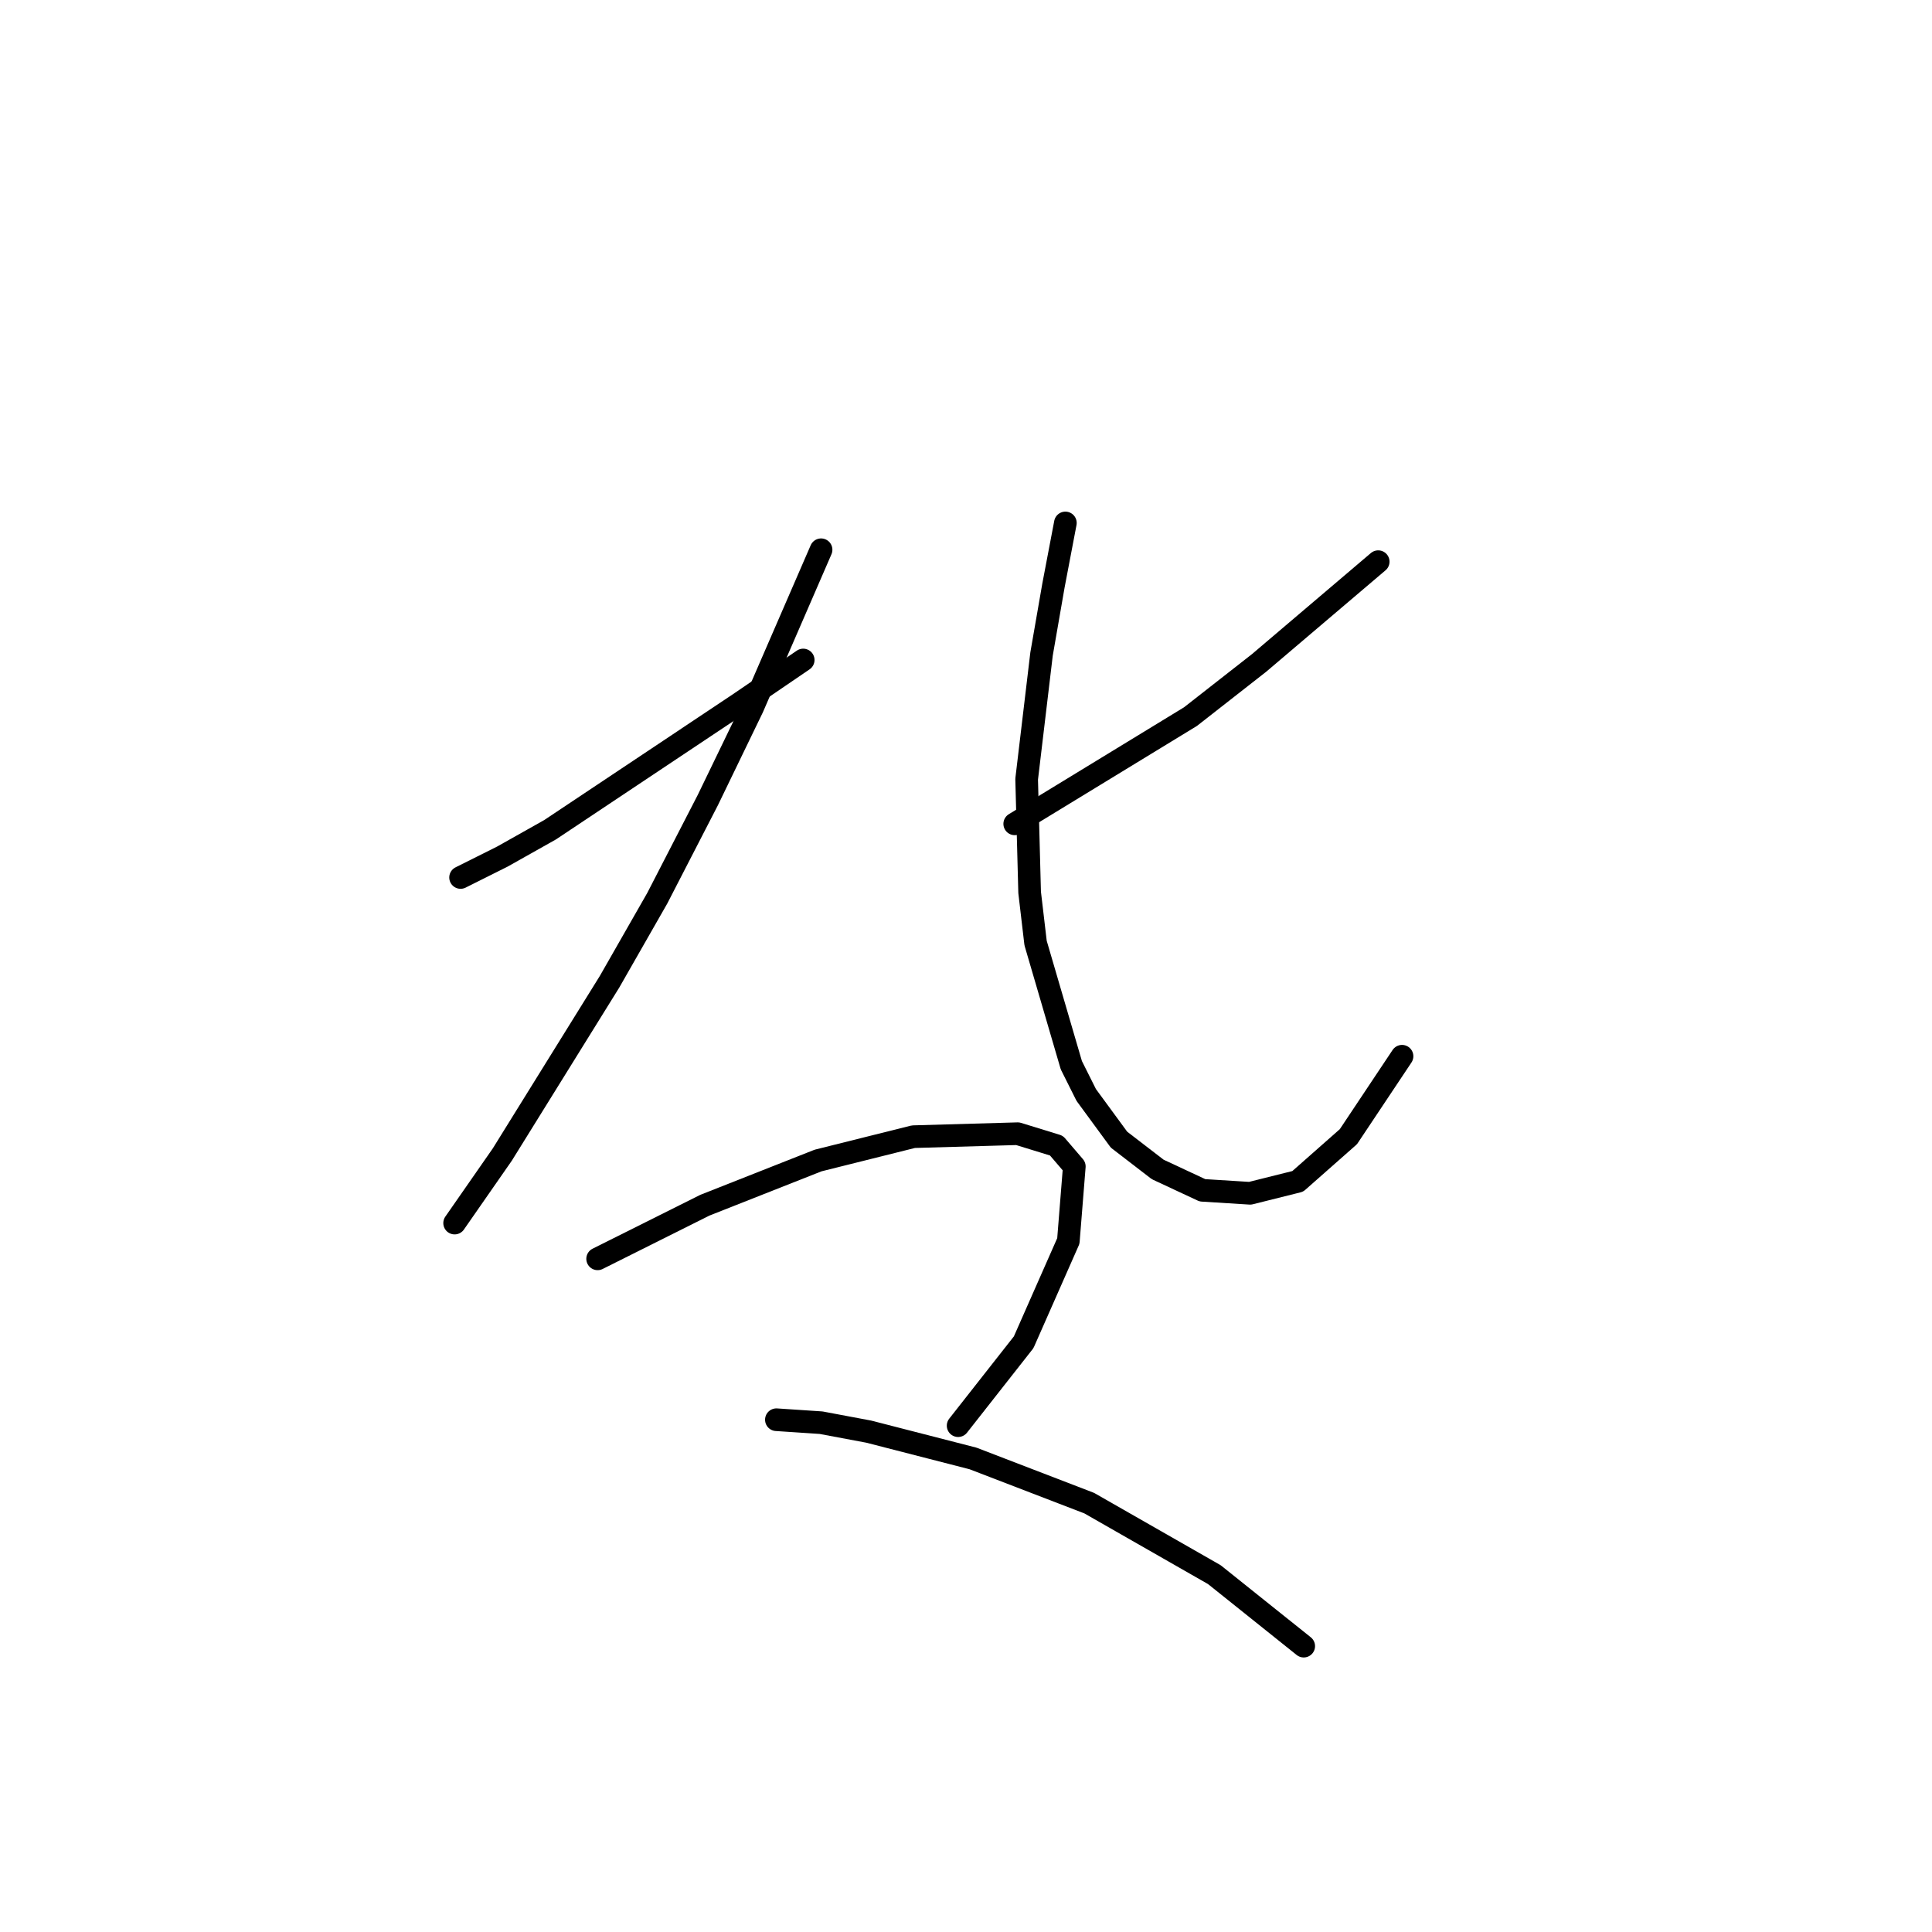 <?xml version="1.0" standalone="no"?>
    <svg width="256" height="256" xmlns="http://www.w3.org/2000/svg" version="1.1">
    <polyline stroke="black" stroke-width="3" stroke-linecap="round" fill="transparent" stroke-linejoin="round" points="61.029 116.271 66.556 113.508 72.872 109.955 97.743 93.374 106.428 87.453 106.428 87.453 " />
        <polyline stroke="black" stroke-width="3" stroke-linecap="round" fill="transparent" stroke-linejoin="round" points="108.797 72.846 99.717 93.769 93.795 106.007 87.084 119.034 80.768 130.088 66.556 152.985 60.24 162.065 60.24 162.065 " />
        <polyline stroke="black" stroke-width="3" stroke-linecap="round" fill="transparent" stroke-linejoin="round" points="182.619 74.425 166.828 87.847 157.748 94.953 134.457 109.165 134.457 109.165 " />
        <polyline stroke="black" stroke-width="3" stroke-linecap="round" fill="transparent" stroke-linejoin="round" points="141.168 69.293 139.589 77.583 138.01 86.663 136.036 103.244 136.431 118.245 137.22 124.956 141.957 141.142 143.931 145.089 148.274 151.011 153.406 154.959 159.327 157.722 165.644 158.117 171.96 156.538 178.671 150.616 185.777 139.957 185.777 139.957 " />
        <polyline stroke="black" stroke-width="3" stroke-linecap="round" fill="transparent" stroke-linejoin="round" points="79.189 166.802 86.295 163.249 93.4 159.696 108.402 153.774 121.034 150.616 134.852 150.221 139.984 151.801 142.352 154.564 141.563 164.433 135.641 177.856 126.956 188.909 126.956 188.909 " />
        <polyline stroke="black" stroke-width="3" stroke-linecap="round" fill="transparent" stroke-linejoin="round" points="102.875 188.12 108.797 188.514 115.113 189.699 128.93 193.252 144.326 199.173 160.906 208.648 172.75 218.122 172.75 218.122 " />
        </svg>